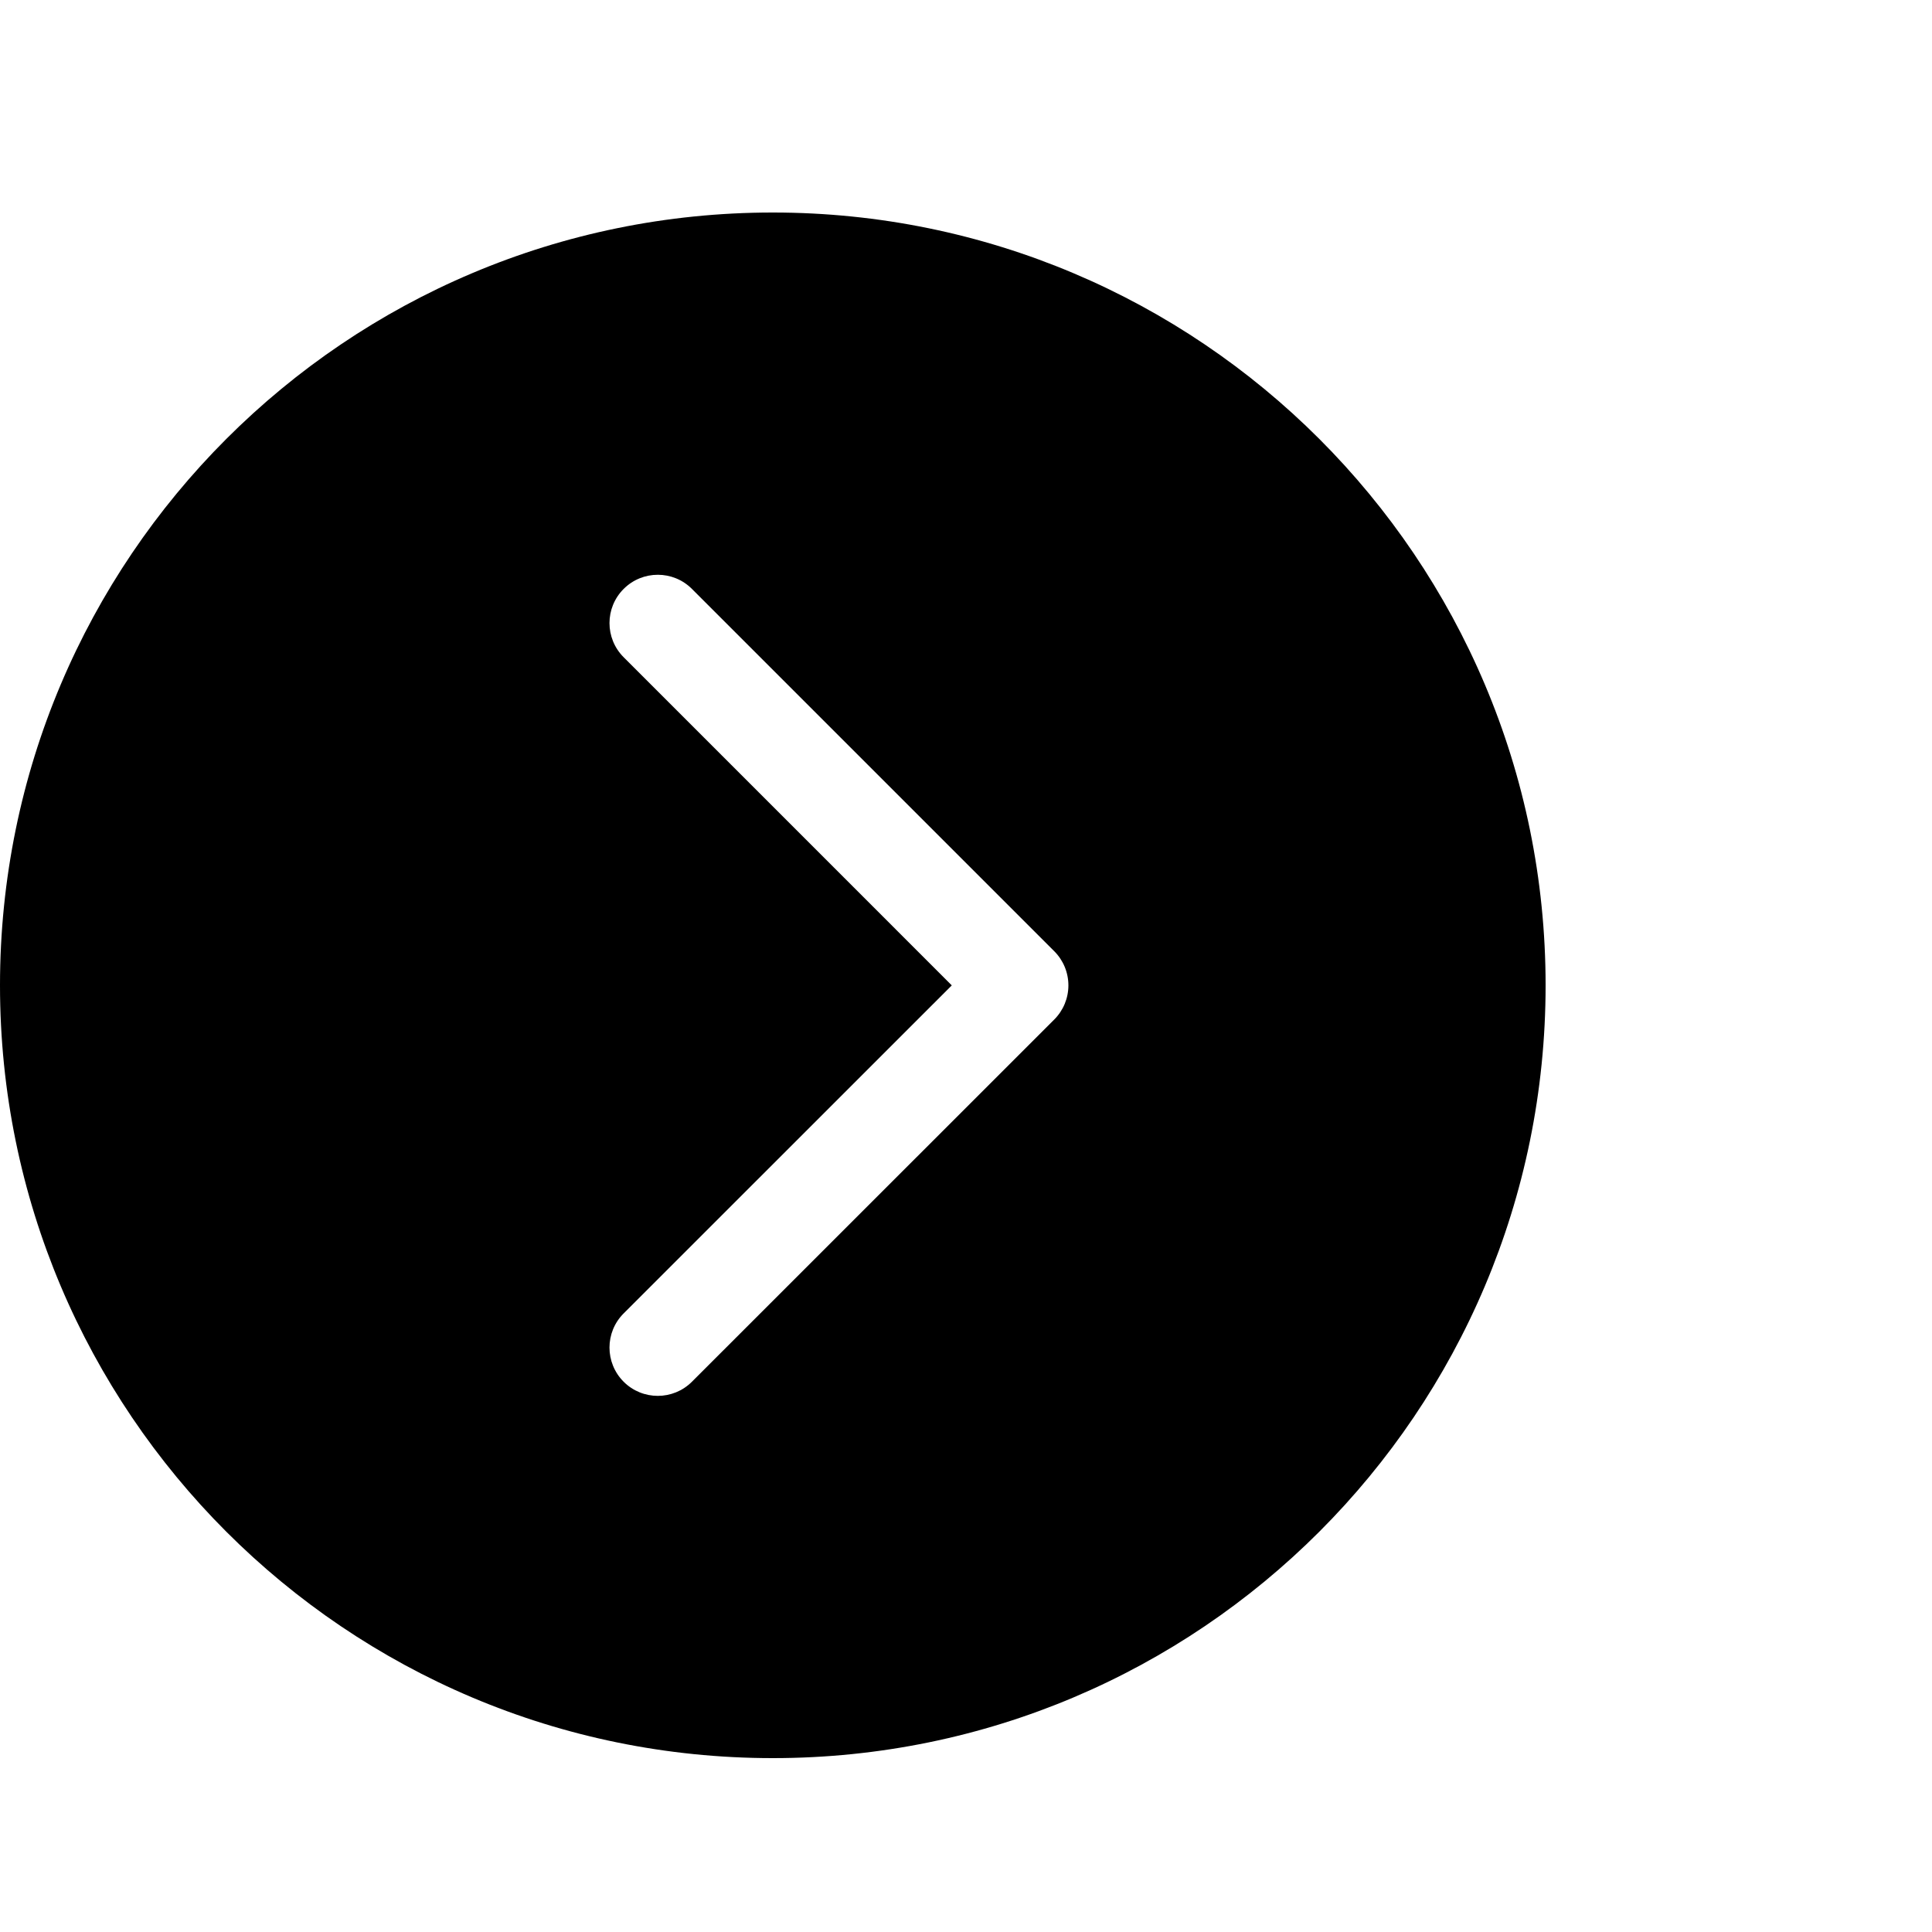 <?xml version="1.0" encoding="utf-8"?>
<!-- Generator: Adobe Illustrator 16.0.0, SVG Export Plug-In . SVG Version: 6.00 Build 0)  -->
<!DOCTYPE svg PUBLIC "-//W3C//DTD SVG 1.1//EN" "http://www.w3.org/Graphics/SVG/1.1/DTD/svg11.dtd">
<svg version="1.1" id="Layer_1" xmlns="http://www.w3.org/2000/svg" xmlns:xlink="http://www.w3.org/1999/xlink" x="0px" y="0px"
	 width="100px" height="100px" viewBox="0 0 100 100" enable-background="new 0 0 100 100" xml:space="preserve">
<g id="Layer_2">
</g>
<g id="Layer_2_1_">
</g>
<path d="M40,11C17.91,11,0,28.91,0,51s17.91,40,40,40c22.092,0,40-17.91,40-40S62.092,11,40,11z M54.568,52.77L35.815,71.518
	c-0.488,0.488-1.128,0.732-1.768,0.732c-0.64,0-1.28-0.244-1.768-0.732c-0.976-0.977-0.976-2.56,0-3.535l16.985-16.98L32.28,34.018
	c-0.977-0.977-0.977-2.559,0-3.535c0.976-0.977,2.56-0.977,3.535,0l18.753,18.752c0.469,0.469,0.732,1.104,0.732,1.768
	S55.037,52.301,54.568,52.77z"/>
</svg>
